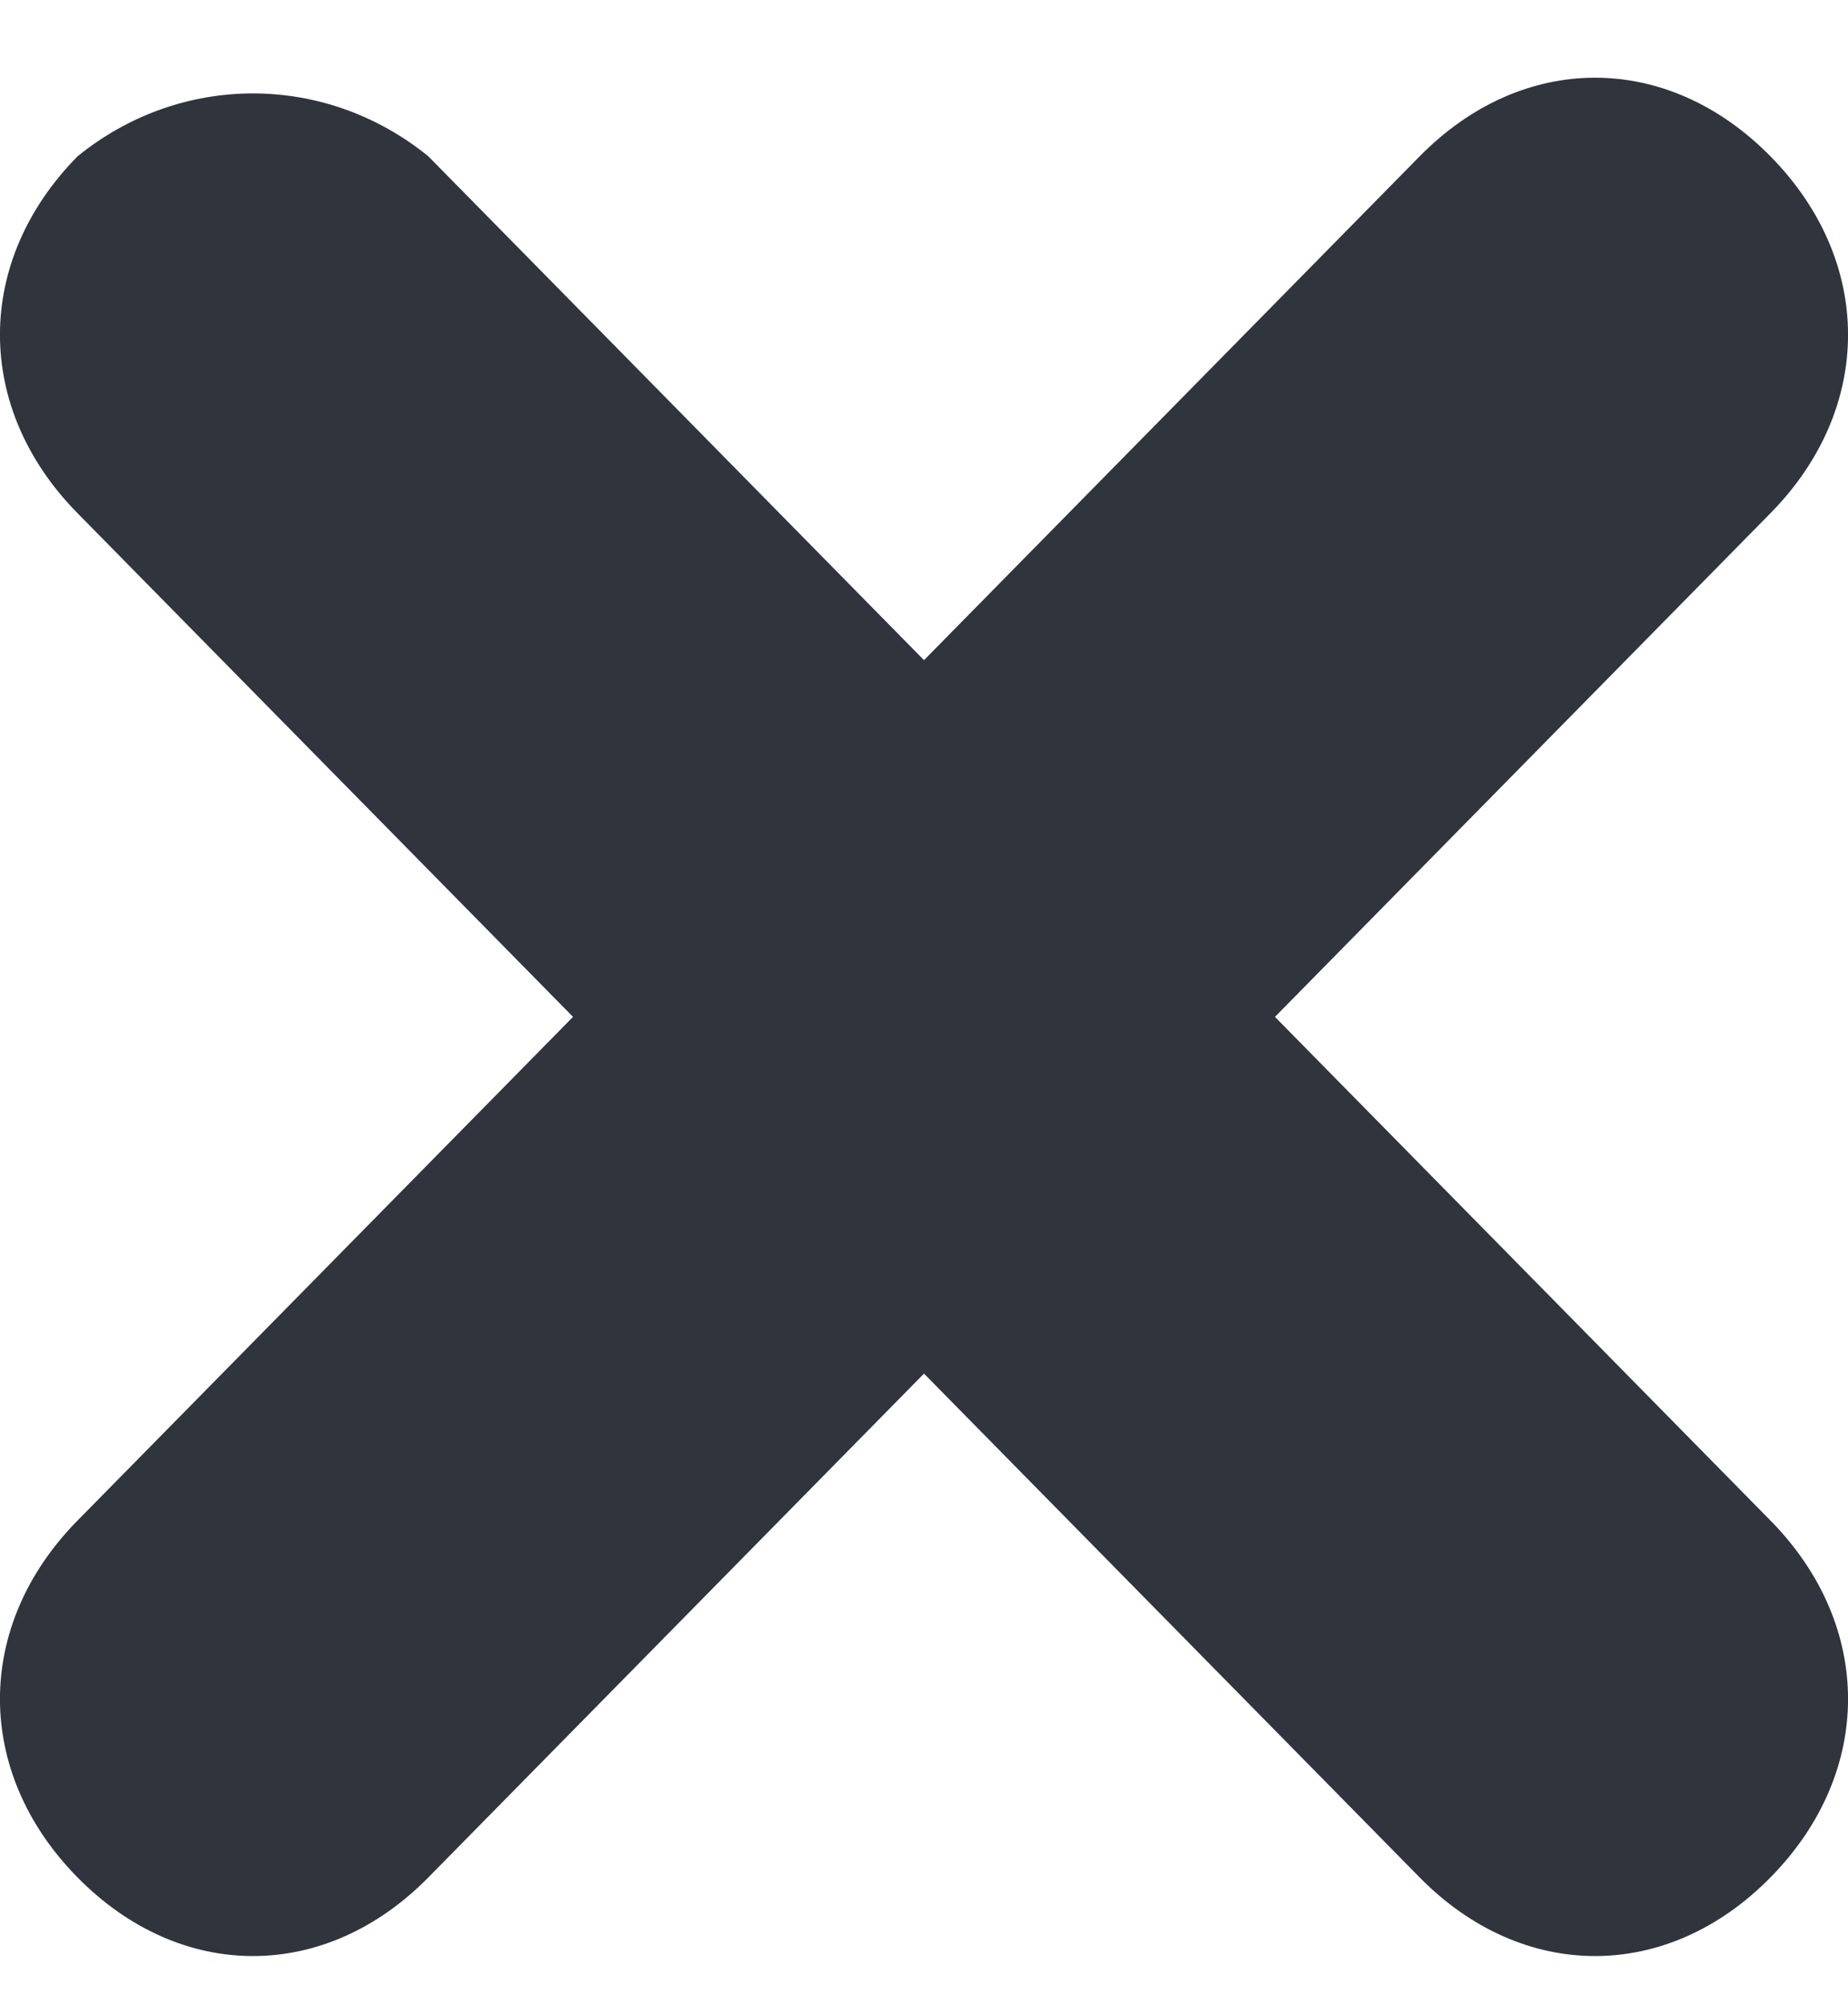 <svg width="12" height="13" viewBox="0 0 12 13" fill="none" xmlns="http://www.w3.org/2000/svg">
<path d="M2.782 1.015L6 4.284L9.218 1.015C9.888 0.334 10.827 0.334 11.497 1.015C12.168 1.696 12.168 2.649 11.497 3.33L8.279 6.599L11.497 9.868C12.168 10.549 12.168 11.502 11.497 12.183C10.827 12.864 9.888 12.864 9.218 12.183L6 8.914L2.782 12.183C2.112 12.864 1.173 12.864 0.503 12.183C-0.168 11.502 -0.168 10.549 0.503 9.868L3.721 6.599L0.503 3.33C-0.168 2.649 -0.168 1.696 0.503 1.015C1.173 0.47 2.112 0.47 2.782 1.015Z" fill="#30343D"/>
</svg>
